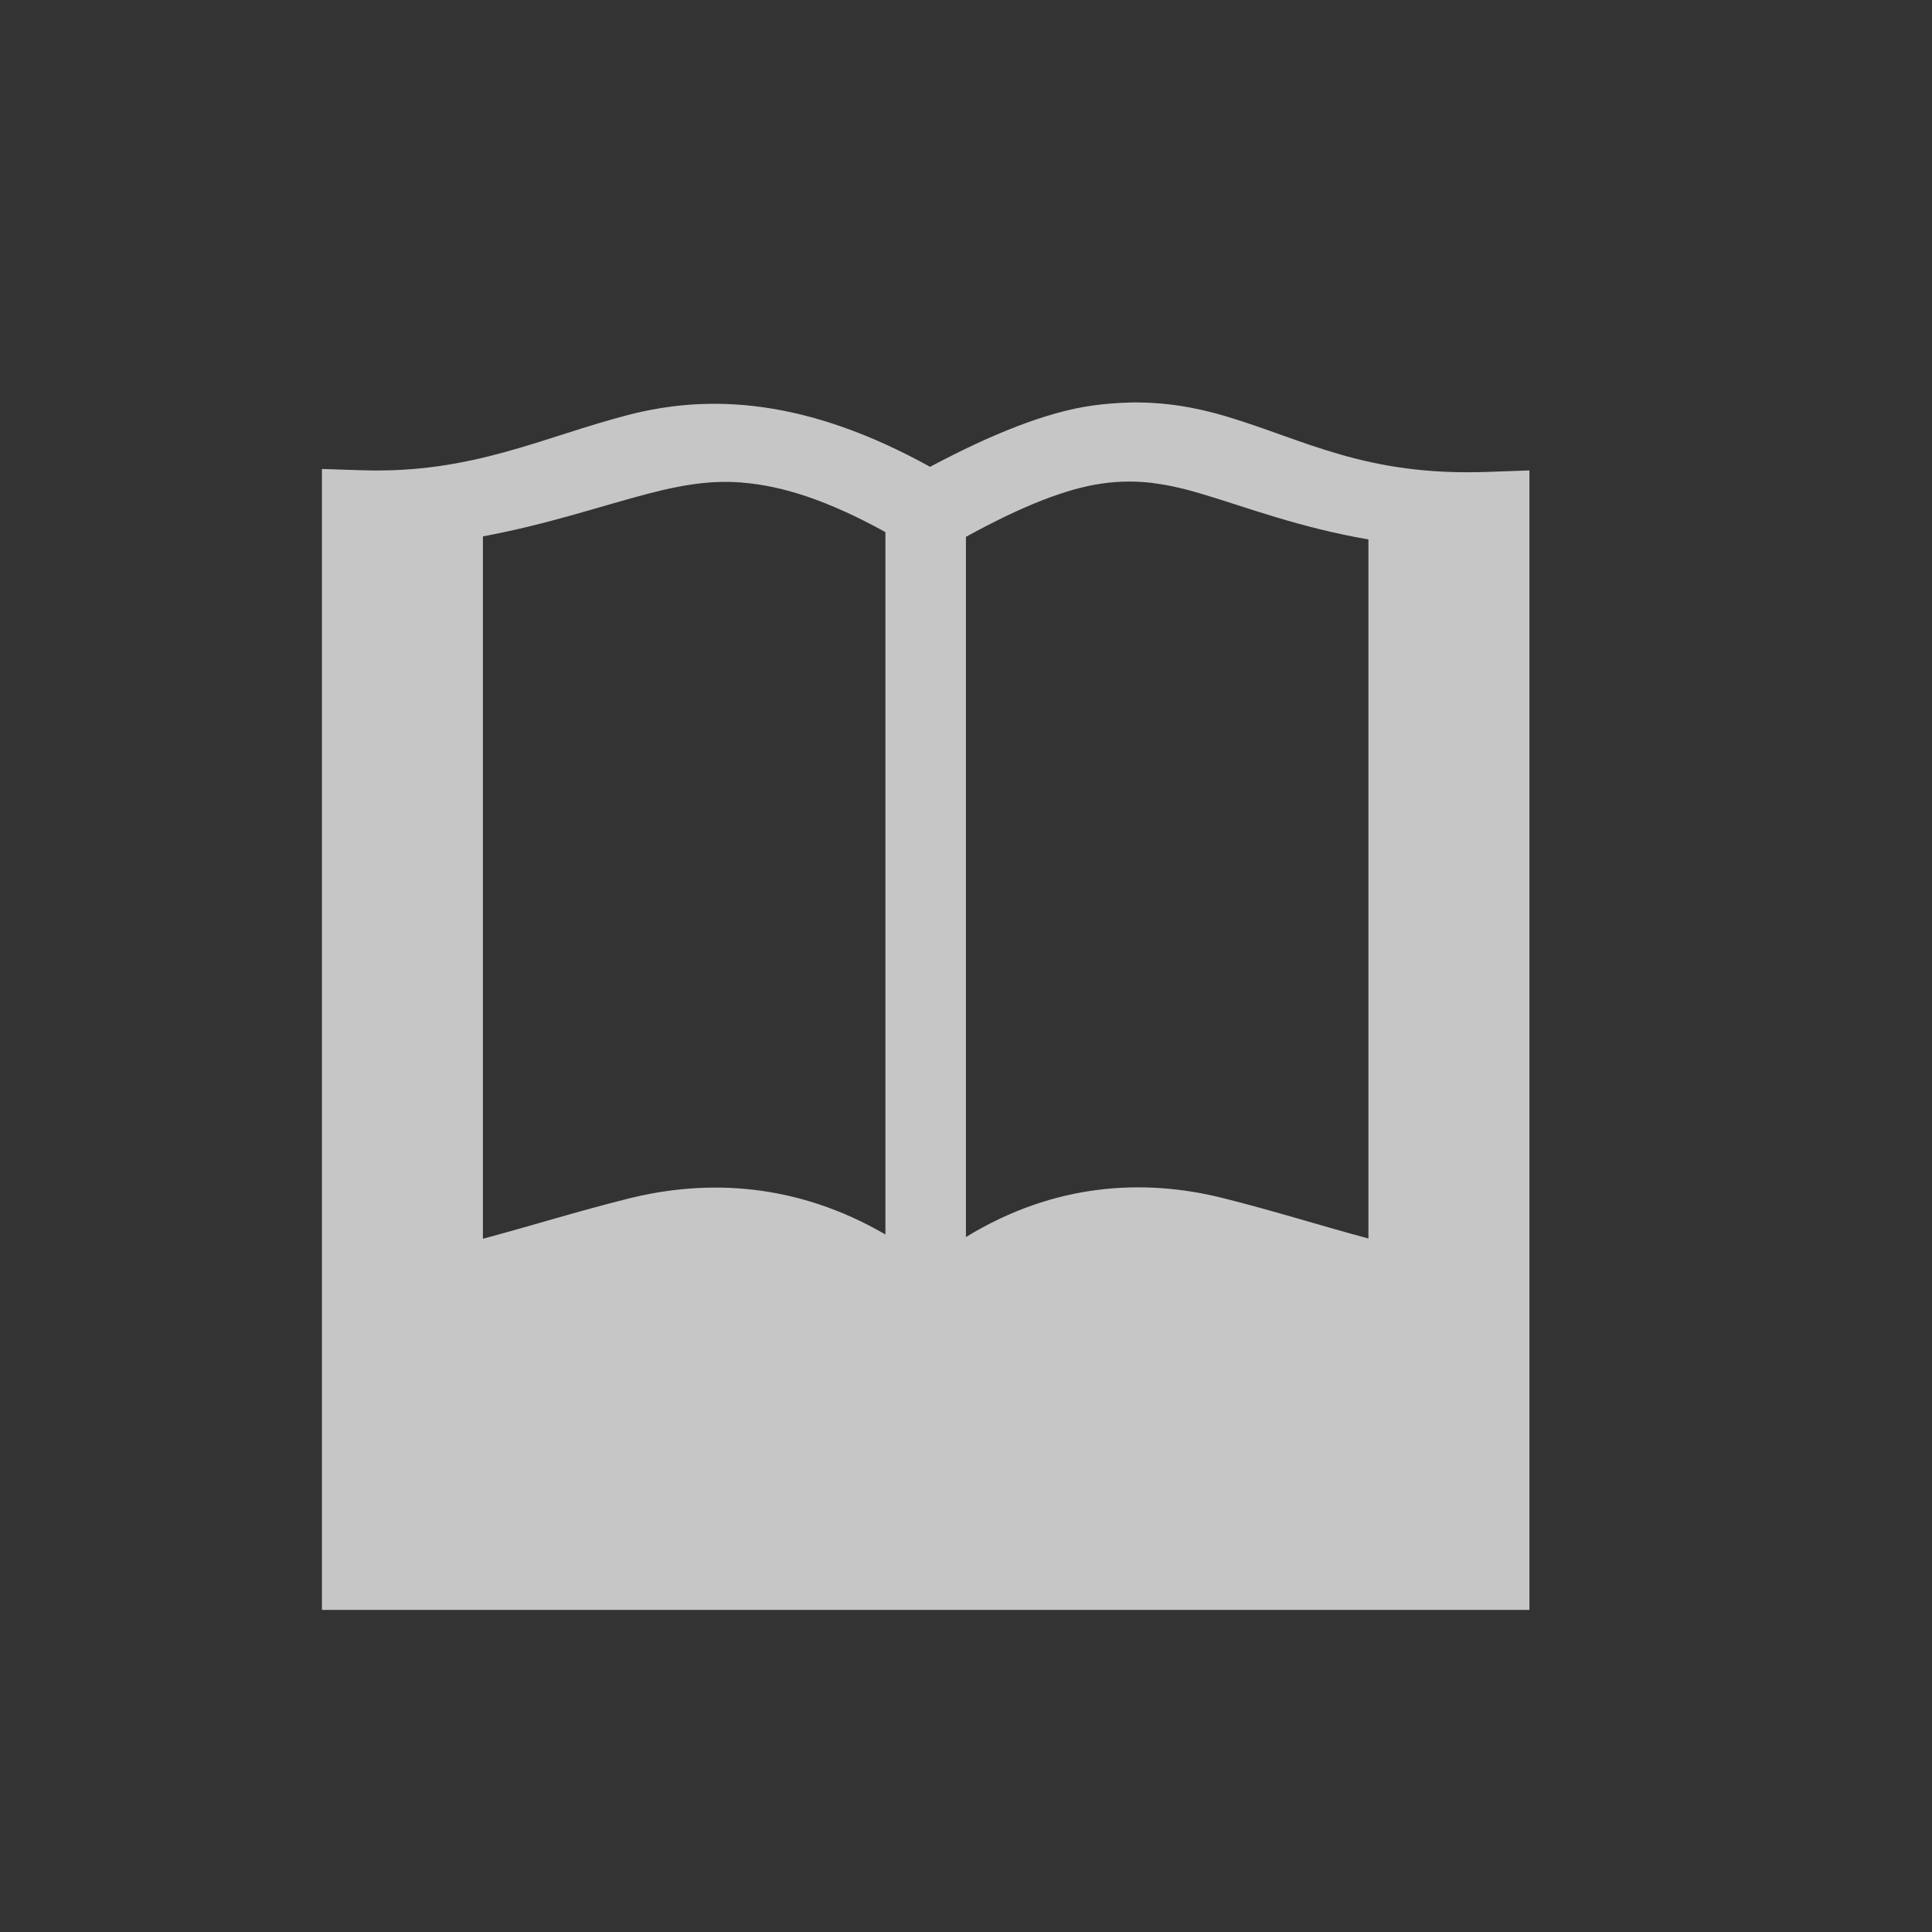 <?xml version="1.0" encoding="UTF-8" standalone="no"?>
<!--Created with Inkscape (http://www.inkscape.org/)-->
<svg xmlns:osb="http://www.openswatchbook.org/uri/2009/osb" xmlns:dc="http://purl.org/dc/elements/1.1/" xmlns:cc="http://creativecommons.org/ns#" xmlns:rdf="http://www.w3.org/1999/02/22-rdf-syntax-ns#" xmlns:svg="http://www.w3.org/2000/svg" xmlns="http://www.w3.org/2000/svg" xmlns:sodipodi="http://sodipodi.sourceforge.net/DTD/sodipodi-0.dtd" xmlns:inkscape="http://www.inkscape.org/namespaces/inkscape" sodipodi:docname="view-readermode.svg" inkscape:export-filename="/home/sam/source-symbolic.png" inkscape:export-xdpi="270" inkscape:export-ydpi="270" height="24" id="svg7384" style="enable-background:new" version="1.1" inkscape:version="0.91 r13725" width="24">
    <rect width="100%" height="100%" fill="#333333" stroke="none"/>
    <sodipodi:namedview inkscape:bbox-nodes="true" inkscape:bbox-paths="true" bordercolor="#666666" borderlayer="false" borderopacity="1" inkscape:current-layer="g6058" inkscape:cx="-0.64761762" inkscape:cy="4.2249643" gridtolerance="10" inkscape:guide-bbox="true" guidetolerance="10" id="namedview88" inkscape:object-nodes="true" inkscape:object-paths="true" objecttolerance="10" pagecolor="#f7f7f7" inkscape:pageopacity="1" inkscape:pageshadow="2" showborder="true" showgrid="false" showguides="true" inkscape:showpageshadow="false" inkscape:snap-bbox="true" inkscape:snap-bbox-edge-midpoints="false" inkscape:snap-bbox-midpoints="false" inkscape:snap-center="false" inkscape:snap-global="true" inkscape:snap-grids="true" inkscape:snap-intersection-paths="true" inkscape:snap-midpoints="true" inkscape:snap-nodes="true" inkscape:snap-object-midpoints="true" inkscape:snap-others="true" inkscape:snap-page="false" inkscape:snap-smooth-nodes="true" inkscape:snap-to-guides="true" inkscape:window-height="847" inkscape:window-maximized="1" inkscape:window-width="1600" inkscape:window-x="0" inkscape:window-y="30" inkscape:zoom="22.84">
        <inkscape:grid color="#ffffff" dotted="false" empcolor="#0800ff" empopacity="0.463" empspacing="4" enabled="true" id="grid4866" opacity="0.165" originx="-444" originy="-96" snapvisiblegridlinesonly="true" spacingx="0.25px" spacingy="0.25px" type="xygrid" visible="true"/>
    </sodipodi:namedview>
    <title id="title8473">
        Paper Symbolic Icon Theme
    </title>
    <defs id="defs7386">
        <linearGradient id="linearGradient5606" osb:paint="solid">
            <stop id="stop5608" offset="0" style="stop-color:#ffffff;stop-opacity:1;"/>
        </linearGradient>
        <filter inkscape:collect="always" id="filter7554" style="color-interpolation-filters:sRGB">
            <feBlend inkscape:collect="always" id="feBlend7556" in2="BackgroundImage" mode="darken"/>
        </filter>
    </defs>
    <g inkscape:groupmode="layer" id="g6058" inkscape:label="apps" style="display:inline" transform="translate(-444,-580)">
        <g id="g5431" transform="translate(125,-45)" style="opacity:0.72;fill:#ffffff;fill-opacity:1">
            <g id="g5436" style="fill:#ffffff;fill-opacity:1">
                <path style="color:#ffffff;font-style:normal;font-variant:normal;font-weight:normal;font-stretch:normal;font-size:medium;line-height:normal;font-family:sans-serif;text-indent:0;text-align:start;text-decoration:none;text-decoration-line:none;text-decoration-style:solid;text-decoration-color:#ffffff;letter-spacing:normal;word-spacing:normal;text-transform:none;direction:ltr;block-progression:tb;writing-mode:lr-tb;baseline-shift:baseline;text-anchor:start;white-space:normal;clip-rule:nonzero;display:inline;overflow:visible;visibility:visible;opacity:1;isolation:auto;mix-blend-mode:normal;color-interpolation:sRGB;color-interpolation-filters:linearRGB;solid-color:#ffffff;solid-opacity:1;fill:#ffffff;fill-opacity:1;fill-rule:nonzero;stroke:none;stroke-width:1;stroke-linecap:butt;stroke-linejoin:miter;stroke-miterlimit:4;stroke-dasharray:none;stroke-dashoffset:0;stroke-opacity:1;color-rendering:auto;image-rendering:auto;shape-rendering:auto;text-rendering:auto;enable-background:accumulate" d="m 333.029,630.001 c -0.147,0.003 -0.3,0.015 -0.459,0.037 -0.567,0.079 -1.252,0.354 -2.016,0.761 -1.541,-0.853 -2.741,-0.905 -3.748,-0.645 -1.069,0.277 -1.938,0.729 -3.291,0.688 l -0.516,-0.016 0,0.521 0,10.396 0,3.256 15,0 0,-3.252 0,-10.903 -0.518,0.018 c -1.517,0.055 -2.271,-0.398 -3.25,-0.69 -0.367,-0.11 -0.761,-0.181 -1.203,-0.172 z m -4.811,0.994 c 0.499,0.039 1.063,0.219 1.781,0.615 l 0,8.725 c -1.104,-0.642 -2.21,-0.69 -3.184,-0.448 -0.653,0.163 -1.247,0.35 -1.816,0.501 l 0,-8.725 c 0.802,-0.148 1.474,-0.38 2.055,-0.531 0.231,-0.06 0.454,-0.108 0.684,-0.132 0.155,-0.016 0.314,-0.019 0.48,-0.006 z m 5.119,0.008 c 0.206,0.026 0.405,0.076 0.611,0.138 0.534,0.16 1.193,0.412 2.051,0.56 l 0,8.684 c -0.57,-0.152 -1.163,-0.341 -1.811,-0.503 -0.98,-0.245 -2.091,-0.186 -3.189,0.485 l 0,-8.698 c 0.703,-0.386 1.245,-0.597 1.68,-0.661 0.239,-0.035 0.452,-0.032 0.658,-0.006 z" id="rect2996" inkscape:connector-curvature="0"/>
            </g>
        </g>
    </g>
</svg>
